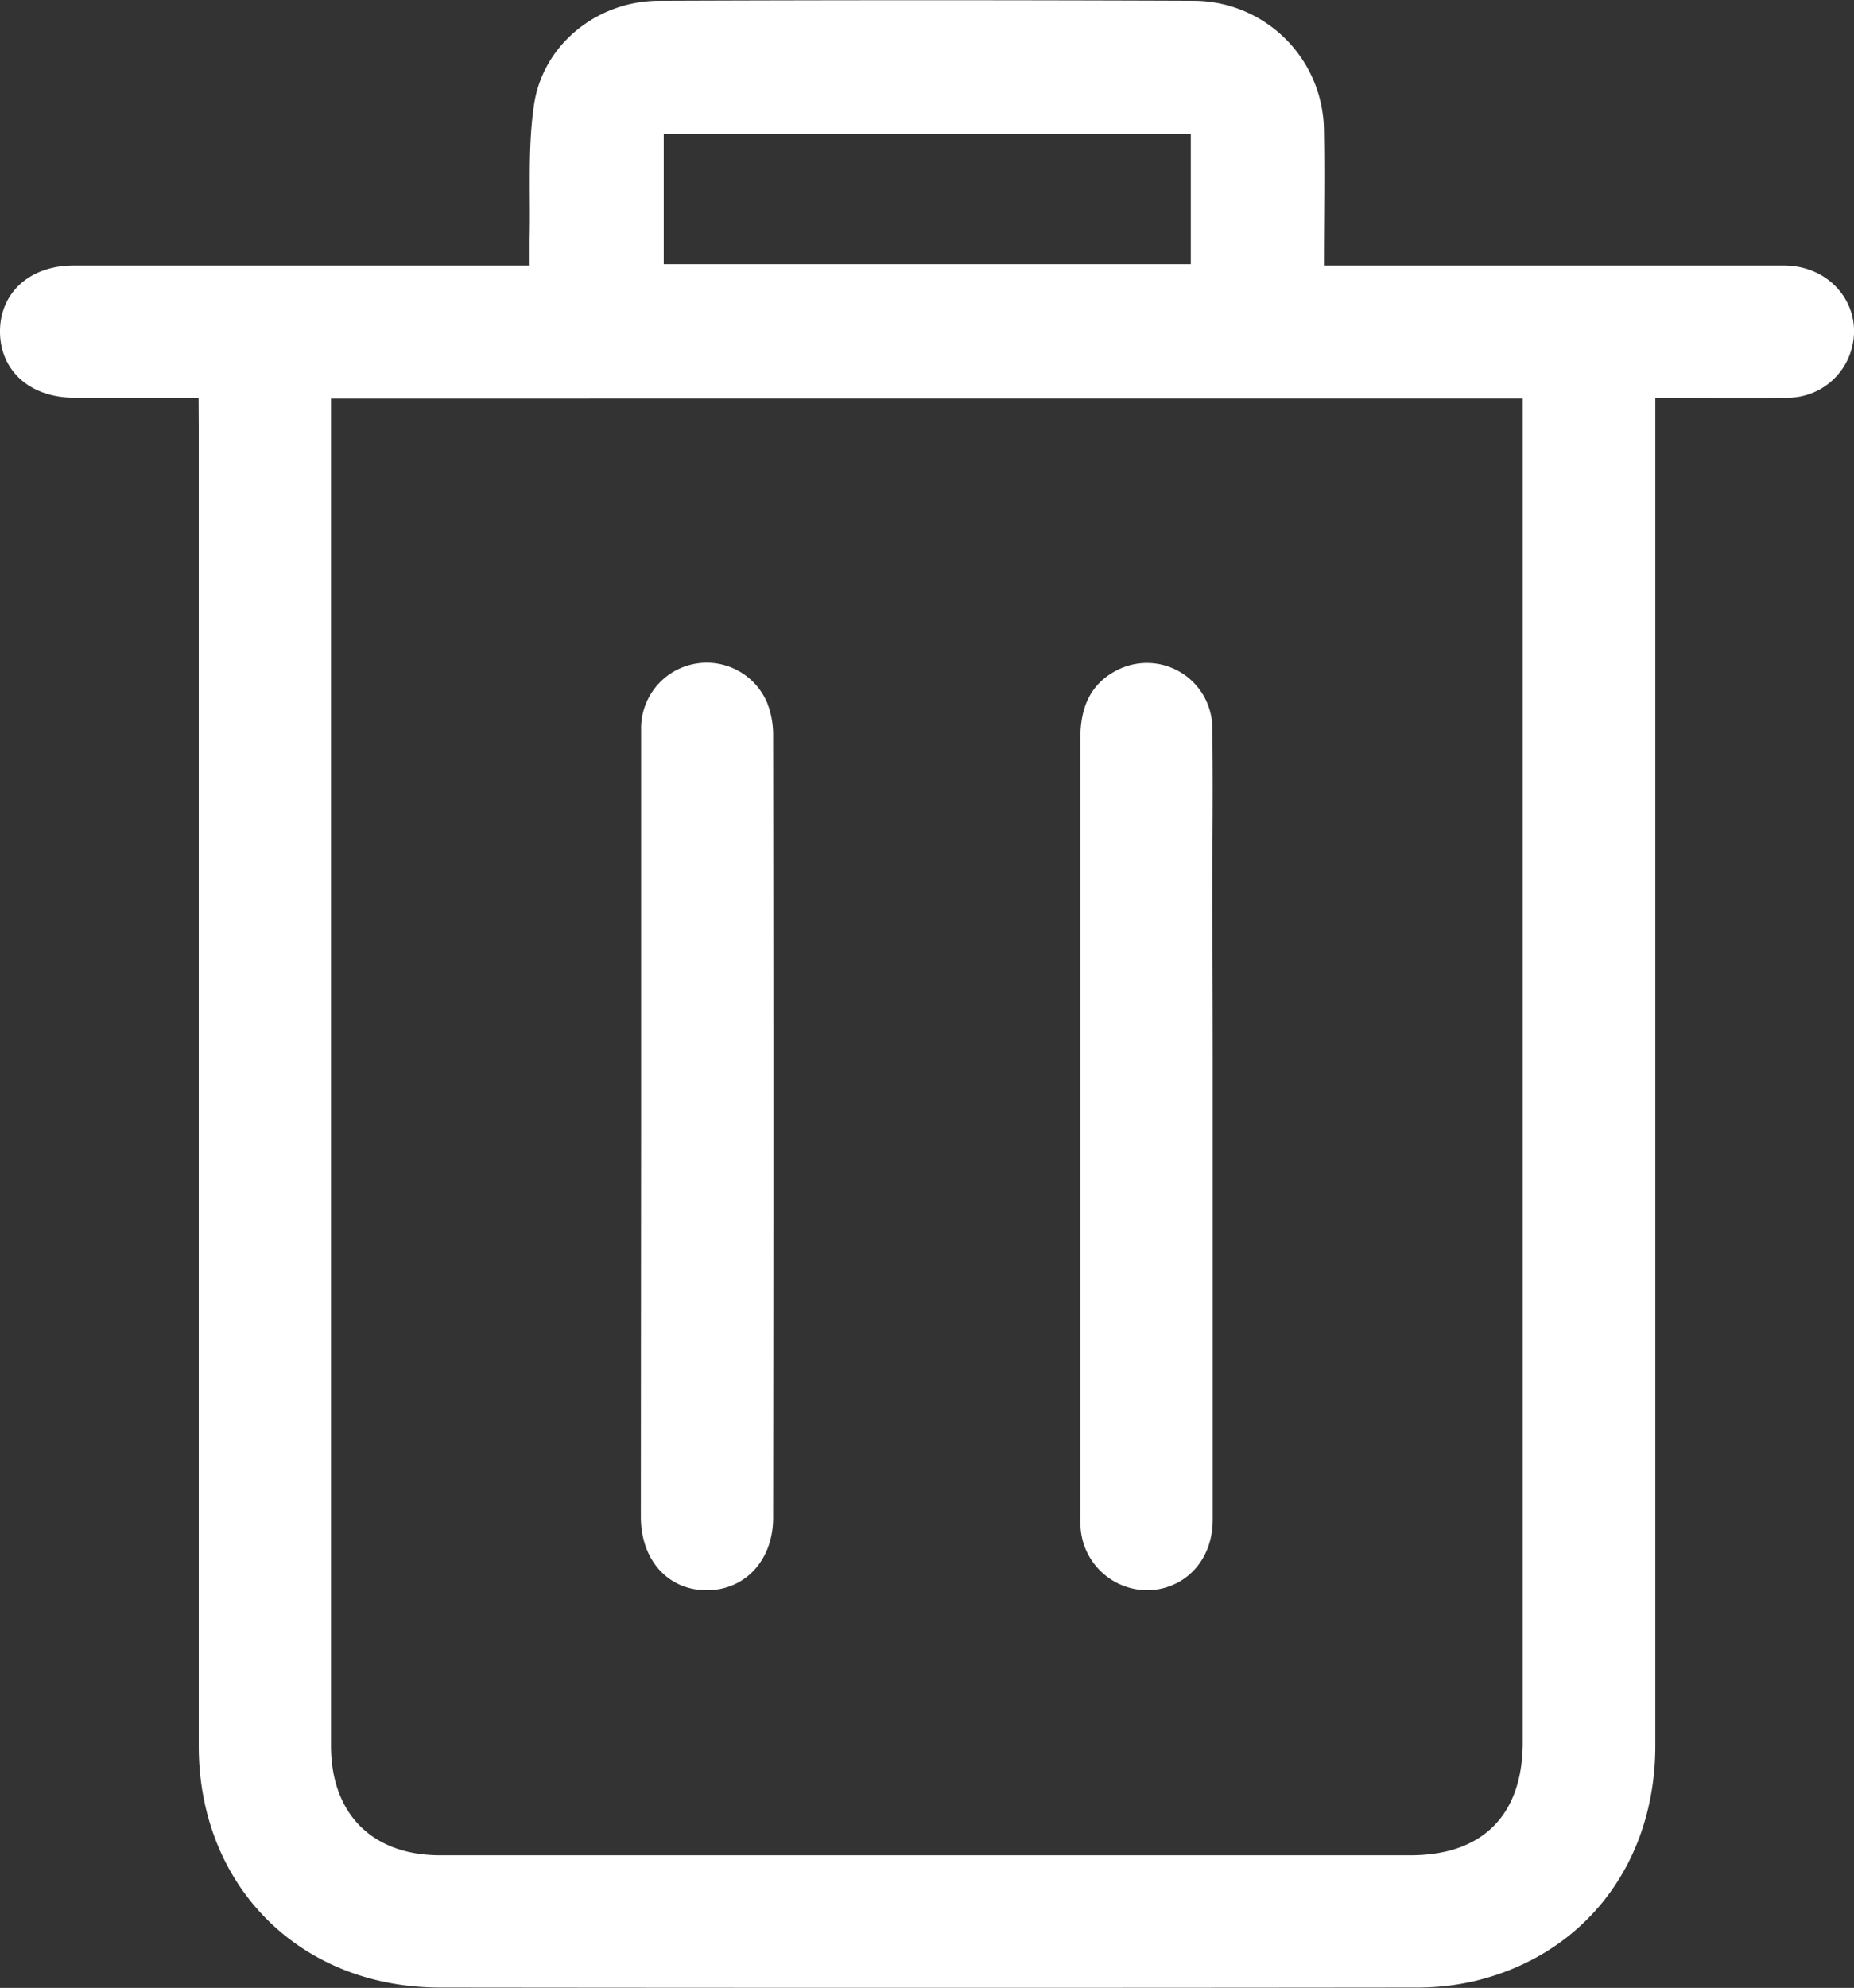<svg id="图层_1" data-name="图层 1" xmlns="http://www.w3.org/2000/svg" viewBox="0 0 335.36 359.35" fill="#fff"><rect x="0" y="0" width="335.36" height="359.35" fill="#333333" stroke="none"/><title>trash</title><path d="M268.63,293.33c-7.79,0-15.13,0-22.47,0-8,0-13.41-4.86-13.45-11.91s5.38-12,13.31-12q38.91,0,77.84,0h4.65c0-1.71,0-3.28,0-4.84.19-8.09-.38-16.29.8-24.24,1.63-10.91,11.47-18.72,22.53-18.77q48.47-.19,96.93,0A23.63,23.63,0,0,1,472.19,245c.15,8,0,15.93,0,24.42h4.17q39.48,0,79,0c9.11,0,15,8.22,11.87,16.3a12,12,0,0,1-11.4,7.61c-7.72.07-15.45,0-23.7,0v4.88q0,119.39,0,238.76c0,21.13-12.6,37.68-32.45,42.52a45.47,45.47,0,0,1-10.73,1.23q-88.32.1-176.64,0c-25.34,0-43.64-18.33-43.65-43.67q0-119.21,0-238.39Zm23.95.16v3.62q0,119.94,0,239.86c0,12.37,7.46,19.84,19.76,19.84h175.5c13.07,0,20.31-7.29,20.31-20.44q0-119.37,0-238.74v-4.15Zm155.53-47.8H352.77v23.49h95.34Z" transform="translate(-232.71 -221.43)"/><path d="M348.68,424.91q0-35.73,0-71.47a11.87,11.87,0,0,1,22.81-4.94,16,16,0,0,1,1.07,5.82q.09,70.73,0,141.45c0,7.66-5,13.06-11.87,13.13-7.06.08-12.05-5.37-12.06-13.26Q348.65,460.27,348.68,424.91Z" transform="translate(-232.71 -221.43)"/><path d="M452.07,425.08q0,35.54,0,71.09c0,6.9-4.43,12-10.72,12.68a12.12,12.12,0,0,1-13.16-11c-.08-.87-.06-1.75-.06-2.62q0-70.17,0-140.33c0-5.61,1.82-10.06,7.06-12.53A11.83,11.83,0,0,1,452,353.23c.15,10.47,0,20.95,0,31.43Q452.09,404.87,452.07,425.08Z" transform="translate(-232.71 -221.43)"/></svg>
